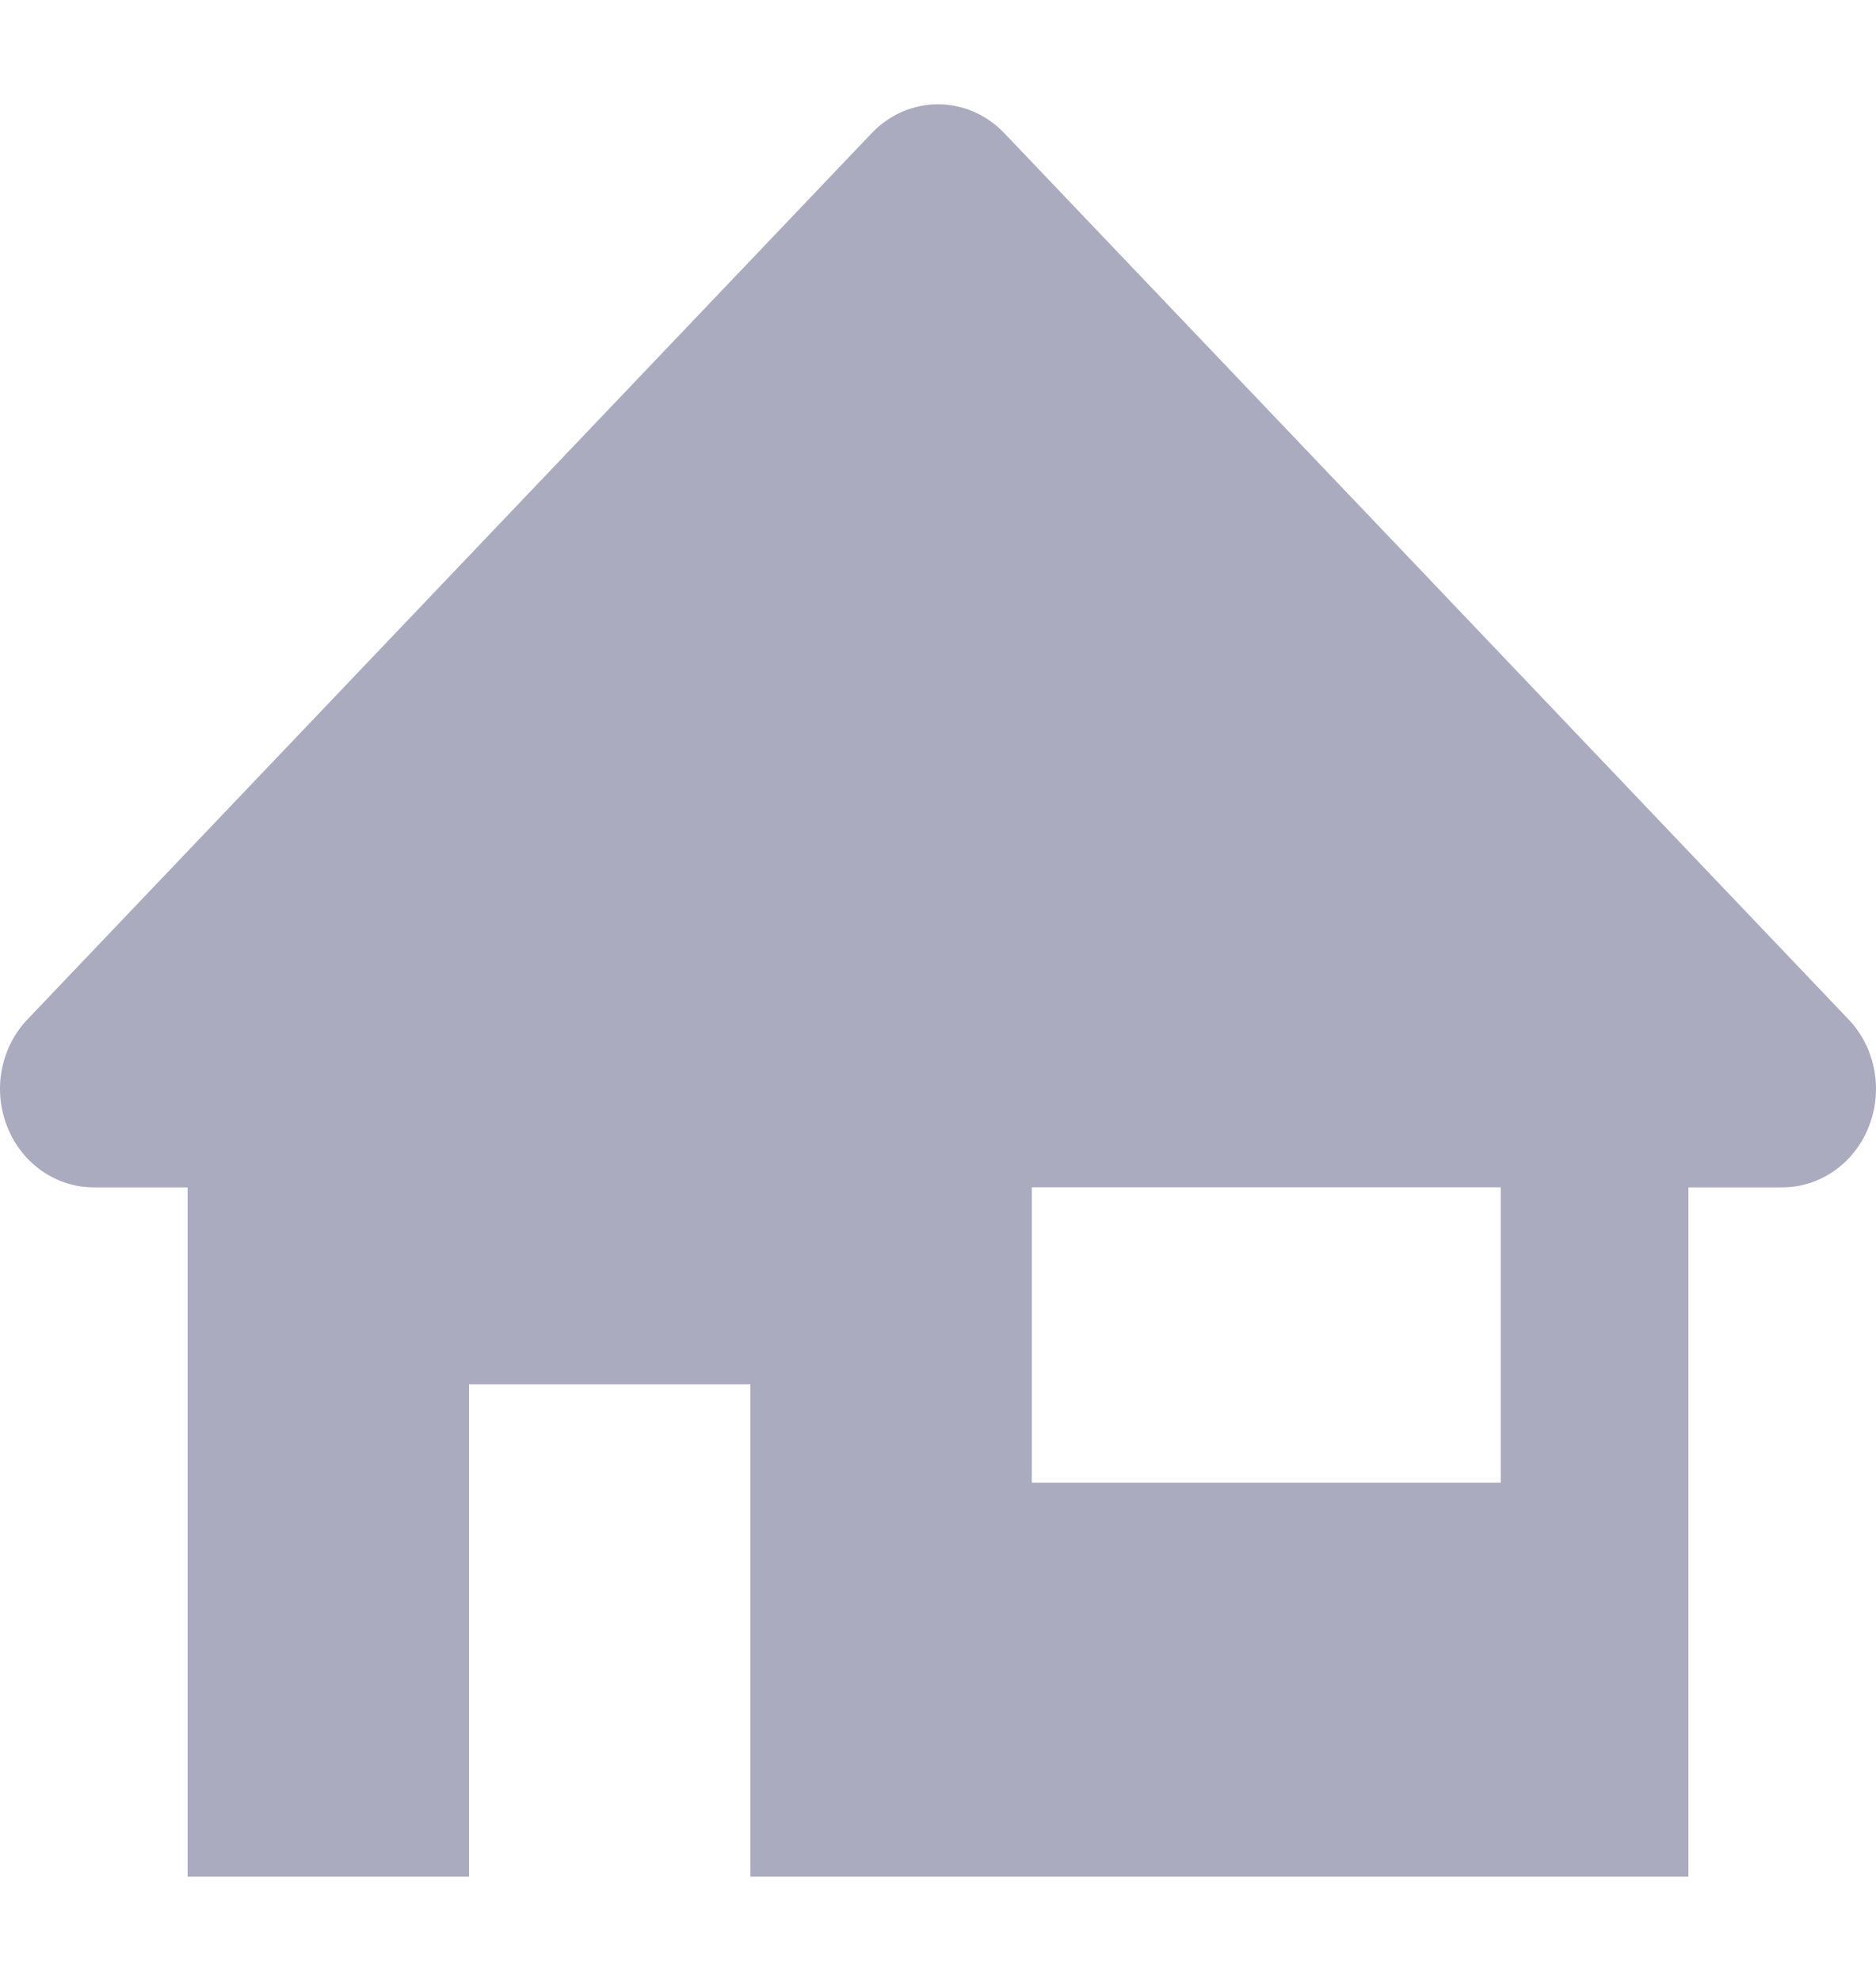 <svg width="18" height="19" viewBox="0 0 18 19" fill="none" xmlns="http://www.w3.org/2000/svg">
<g clip-path="url(#clip0_7569_33452)">
<path d="M17.736 9.777L16.2 8.165L13.5 5.33L9.636 1.277C9.284 0.908 8.716 0.908 8.364 1.277L0.264 9.777C0.006 10.047 -0.071 10.453 0.069 10.806C0.207 11.159 0.537 11.389 0.9 11.389H1.8V18H4.5V13.278H7.2V18H16.2V11.389H17.1C17.463 11.389 17.793 11.159 17.931 10.806C18.071 10.452 17.994 10.047 17.736 9.777ZM14.4 14.221H9.9V11.388H14.4V14.221Z" fill="#ABABC0"/>
</g>
<defs>
<clipPath id="clip0_7569_33452">
<rect width="18" height="18" fill="white" transform="translate(0 0.5)"/>
</clipPath>
</defs>
</svg>
